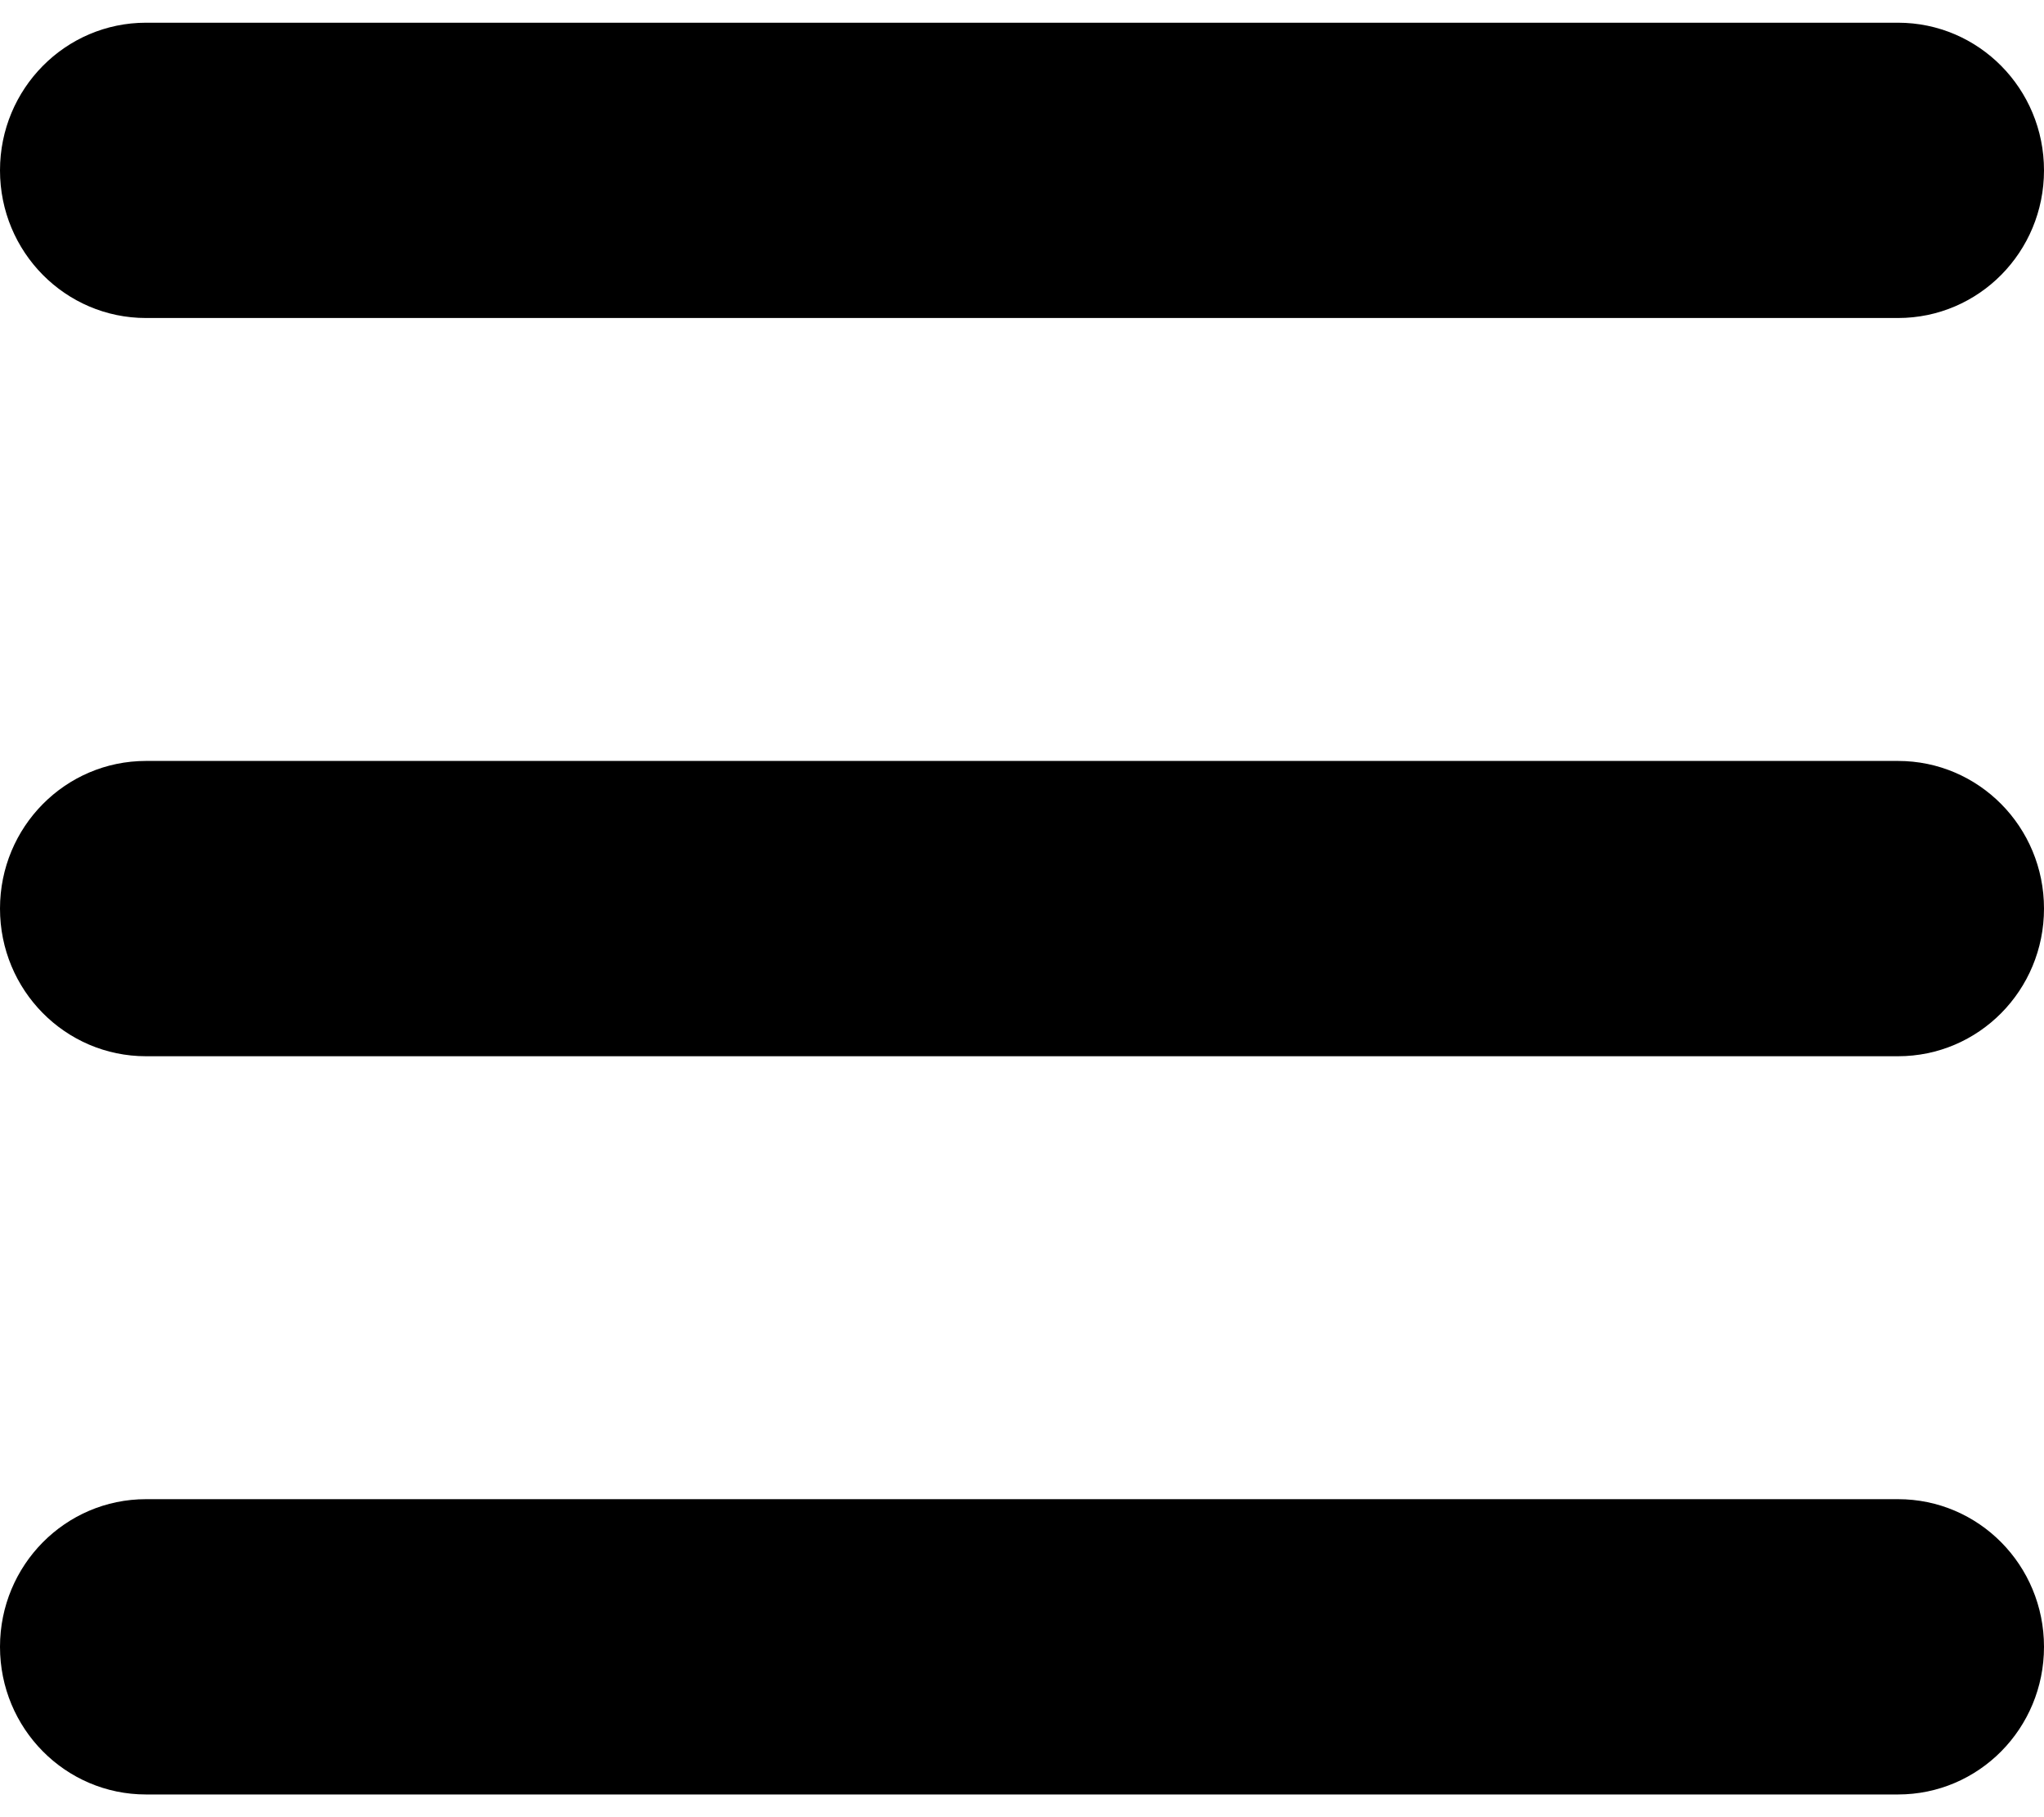 <svg width="45" height="40" viewBox="0 0 45 40" fill="none" xmlns="http://www.w3.org/2000/svg">
<path d="M0 3.75C0 1.955 1.439 0.5 3.214 0.5H41.786C43.564 0.5 45 1.955 45 3.75C45 5.548 43.564 7 41.786 7H3.214C1.439 7 0 5.548 0 3.75ZM0 20C0 18.202 1.439 16.75 3.214 16.75H41.786C43.564 16.75 45 18.202 45 20C45 21.798 43.564 23.25 41.786 23.25H3.214C1.439 23.25 0 21.798 0 20ZM41.786 39.5H3.214C1.439 39.5 0 38.048 0 36.25C0 34.452 1.439 33 3.214 33H41.786C43.564 33 45 34.452 45 36.25C45 38.048 43.564 39.5 41.786 39.5Z" fill="black"/>
</svg>
